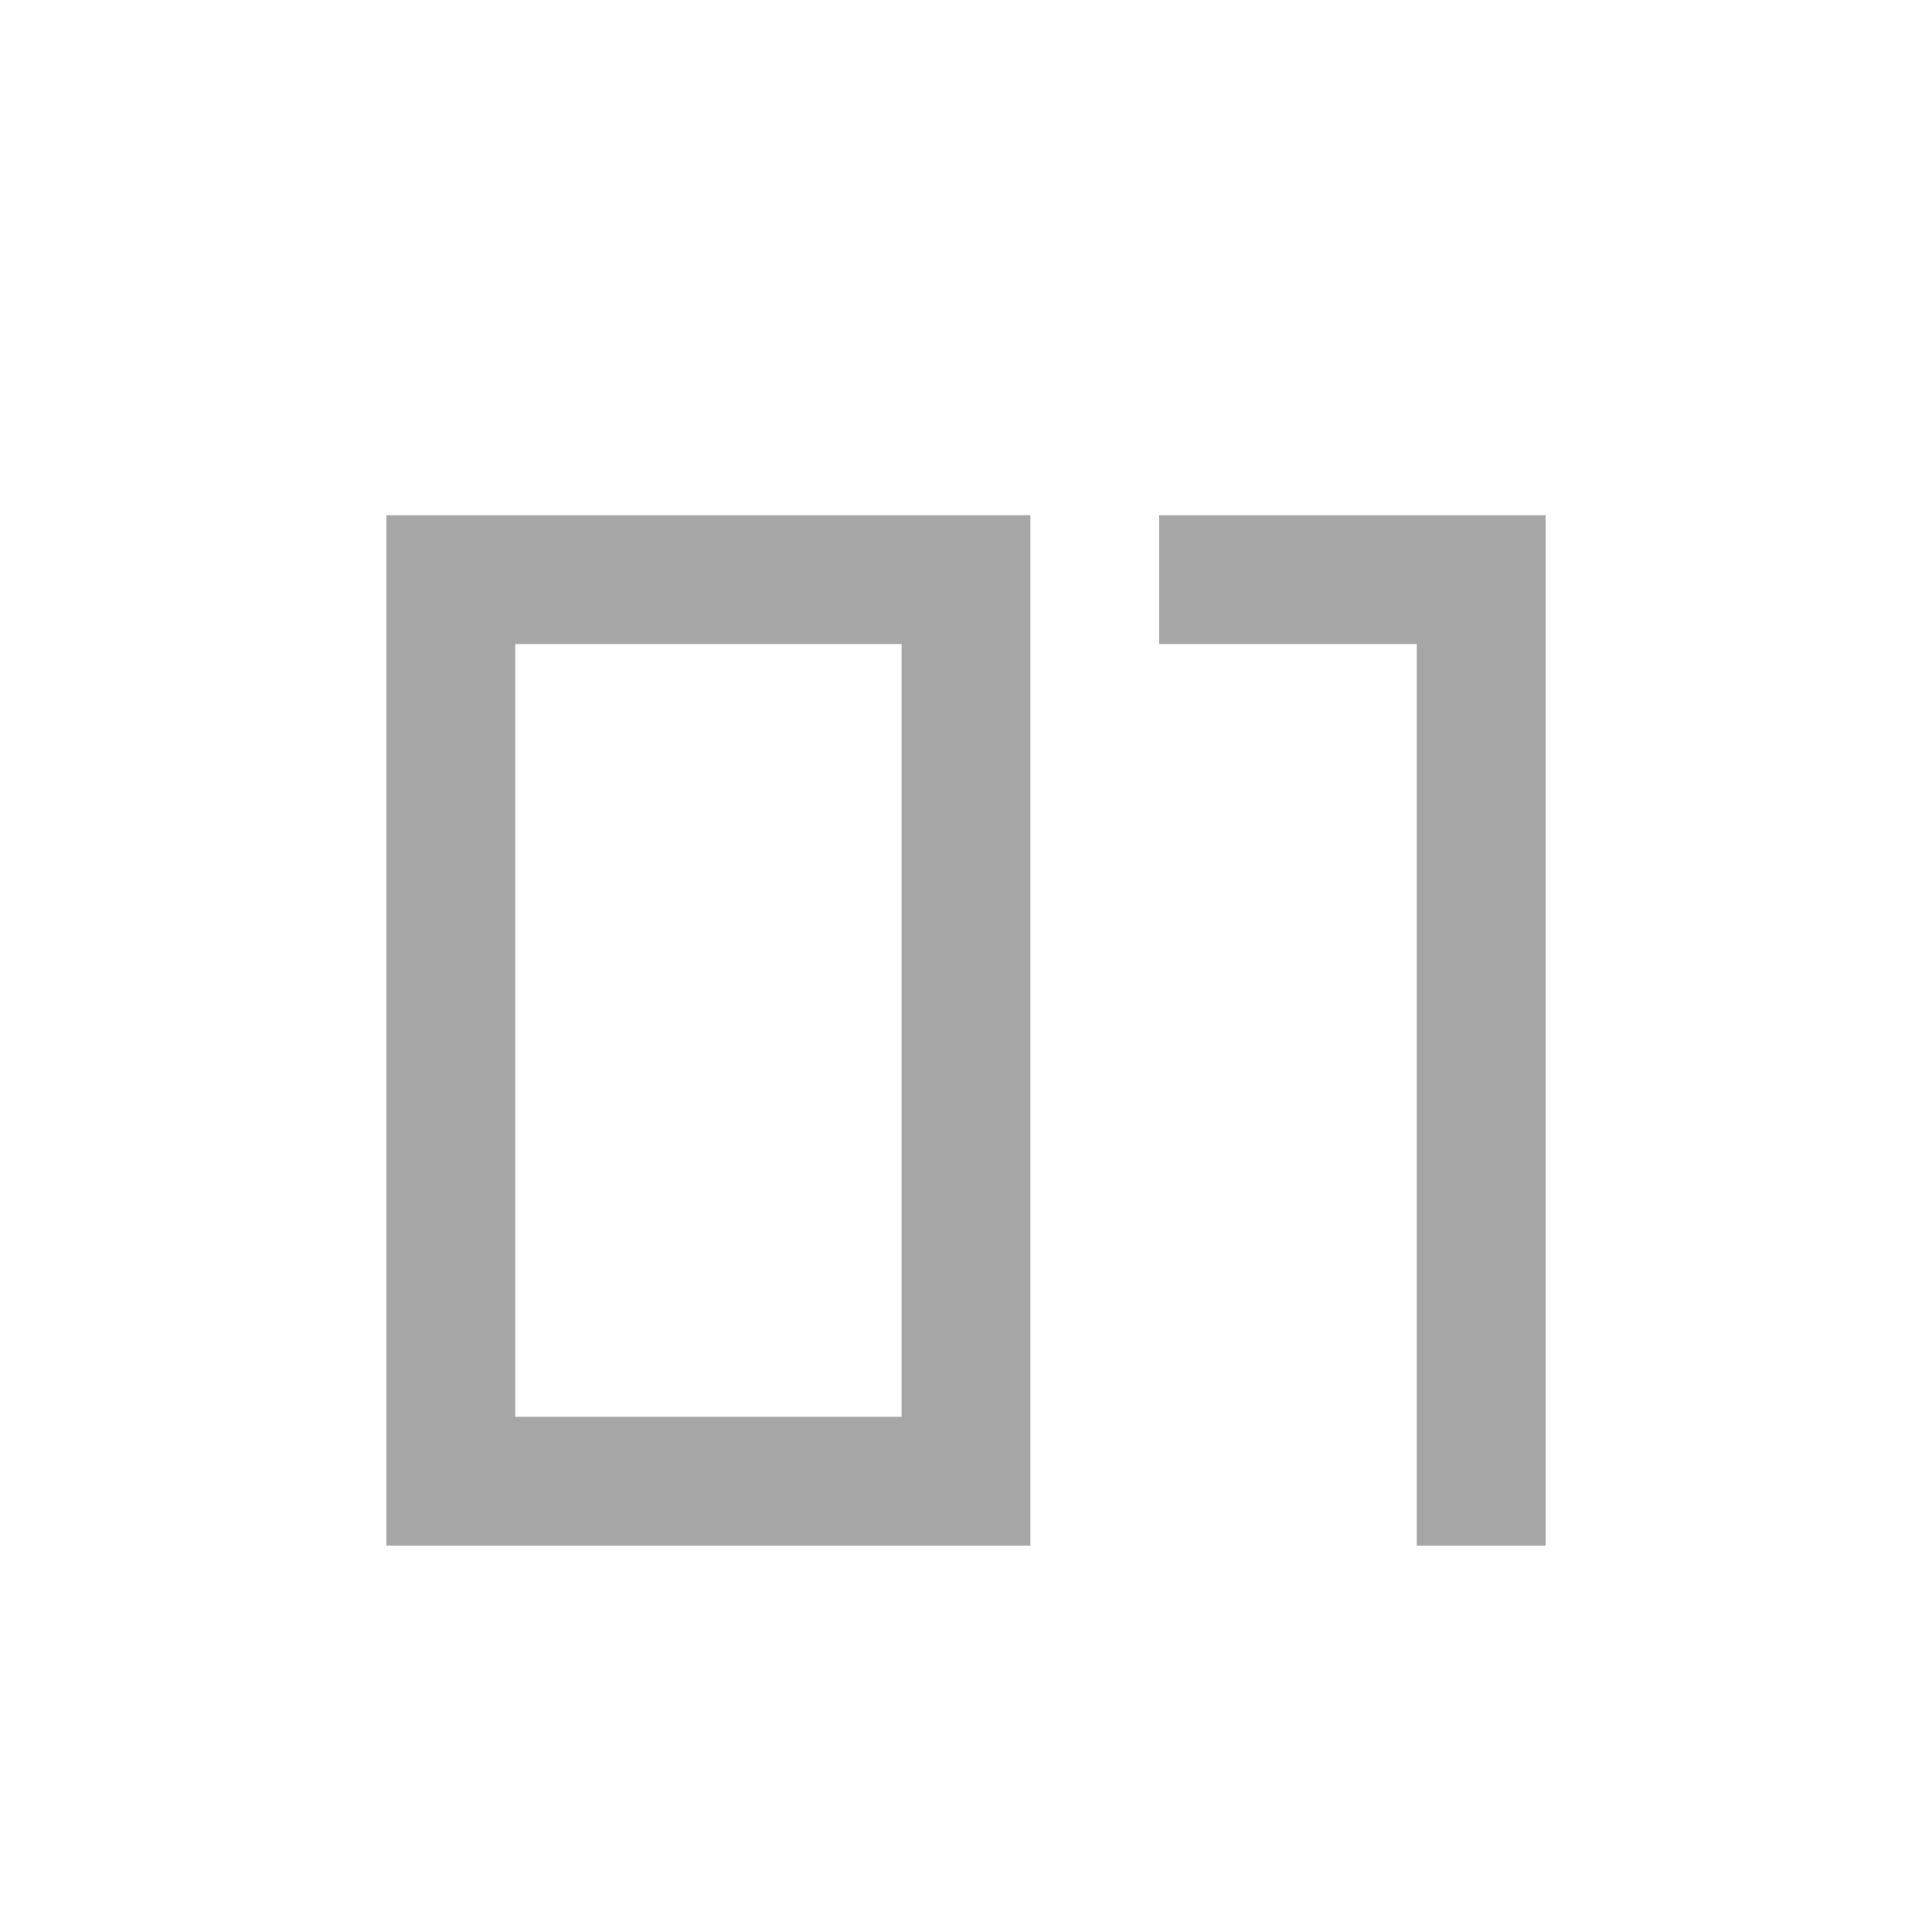 <?xml version="1.0" encoding="UTF-8" standalone="no"?>
<svg width="15px" height="15px" viewBox="0 0 15 15" version="1.1" xmlns="http://www.w3.org/2000/svg" xmlns:xlink="http://www.w3.org/1999/xlink" xmlns:sketch="http://www.bohemiancoding.com/sketch/ns">
    <!-- Generator: Sketch 3.3.3 (12072) - http://www.bohemiancoding.com/sketch -->
    <title>type-boolean</title>
    <desc>Created with Sketch.</desc>
    <defs></defs>
    <g id="Page-1" stroke="none" stroke-width="1" fill="none" fill-rule="evenodd" sketch:type="MSPage">
        <g id="type-boolean" sketch:type="MSArtboardGroup" fill="#A6A6A6">
            <path d="M11,4 L12,4 L12,12 L11,12 L11,4 Z M9,4 L11,4 L11,5 L9,5 L9,4 Z M3,4 L8,4 L8,12 L3,12 L3,4 Z M4,5 L7,5 L7,11 L4,11 L4,5 Z" id="Rectangle-107" sketch:type="MSShapeGroup"></path>
        </g>
    </g>
</svg>